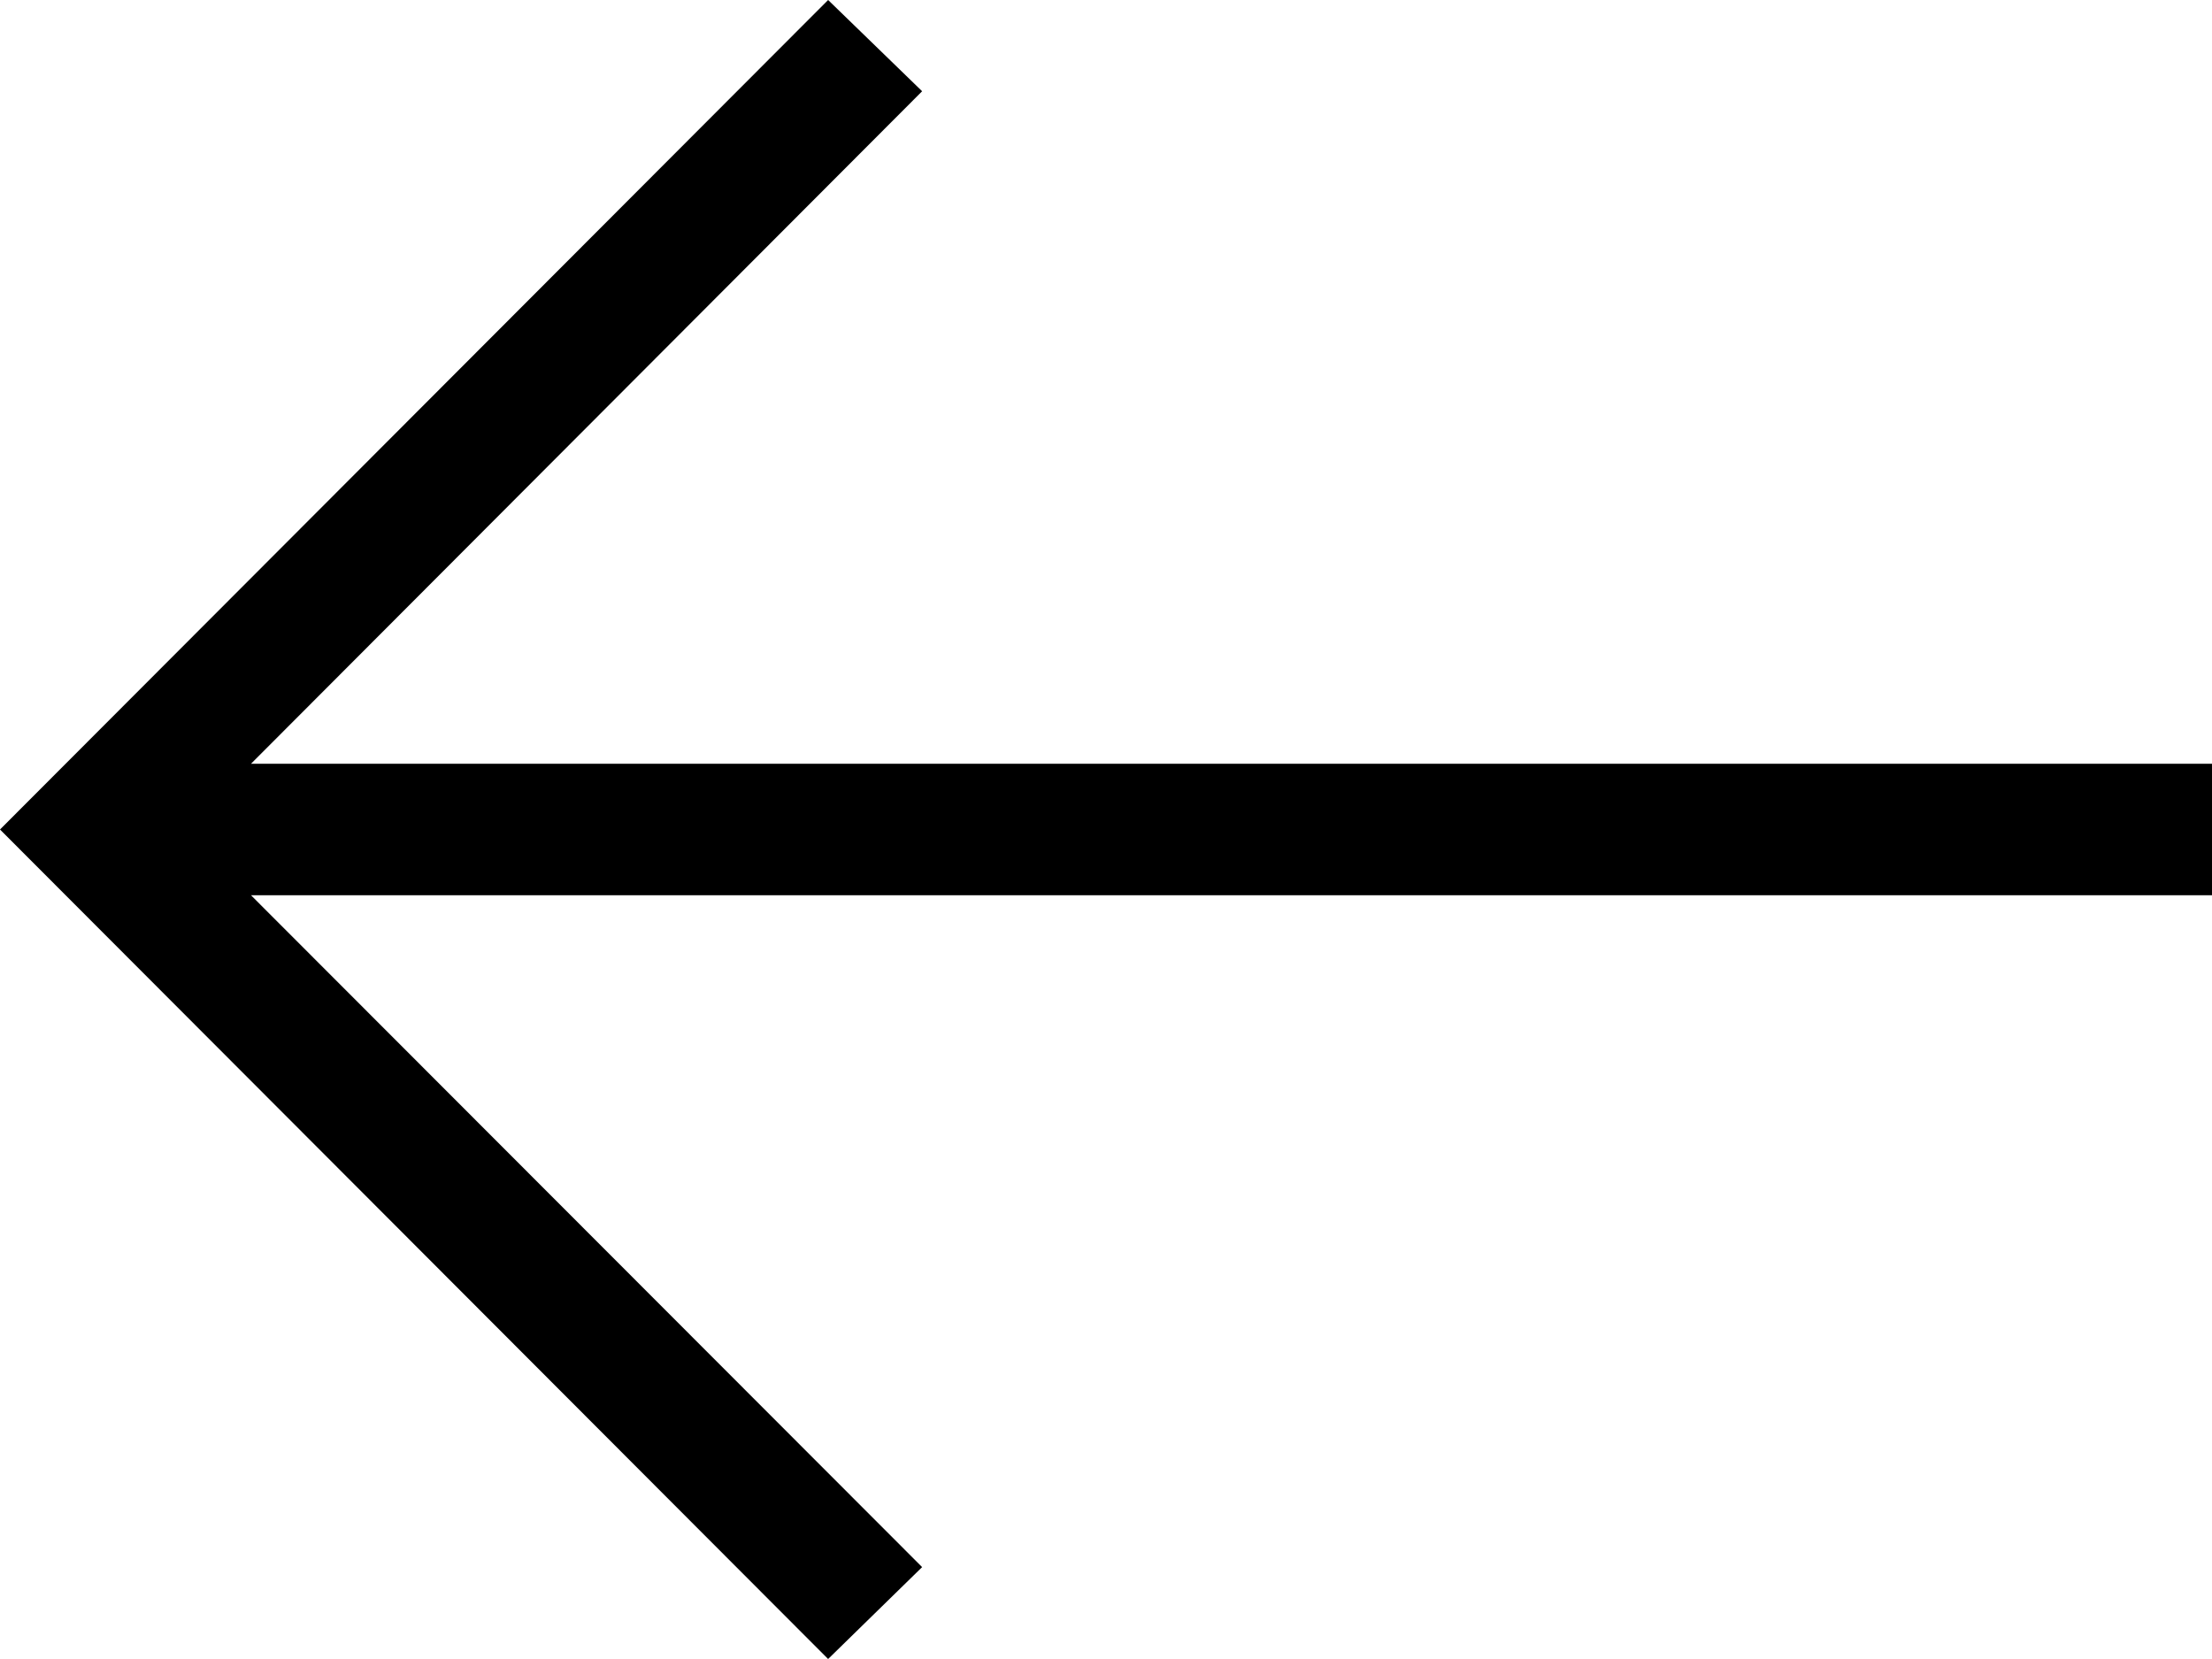 <svg width="24" height="18" viewBox="0 0 24 18" fill="none" xmlns="http://www.w3.org/2000/svg">
<path d="M8.985 18L10.005 17.003L2.723 9.713L24 9.713V8.287L2.723 8.287L10.005 0.99L8.985 0L0 9L8.985 18Z" fill="black"/>
</svg>

